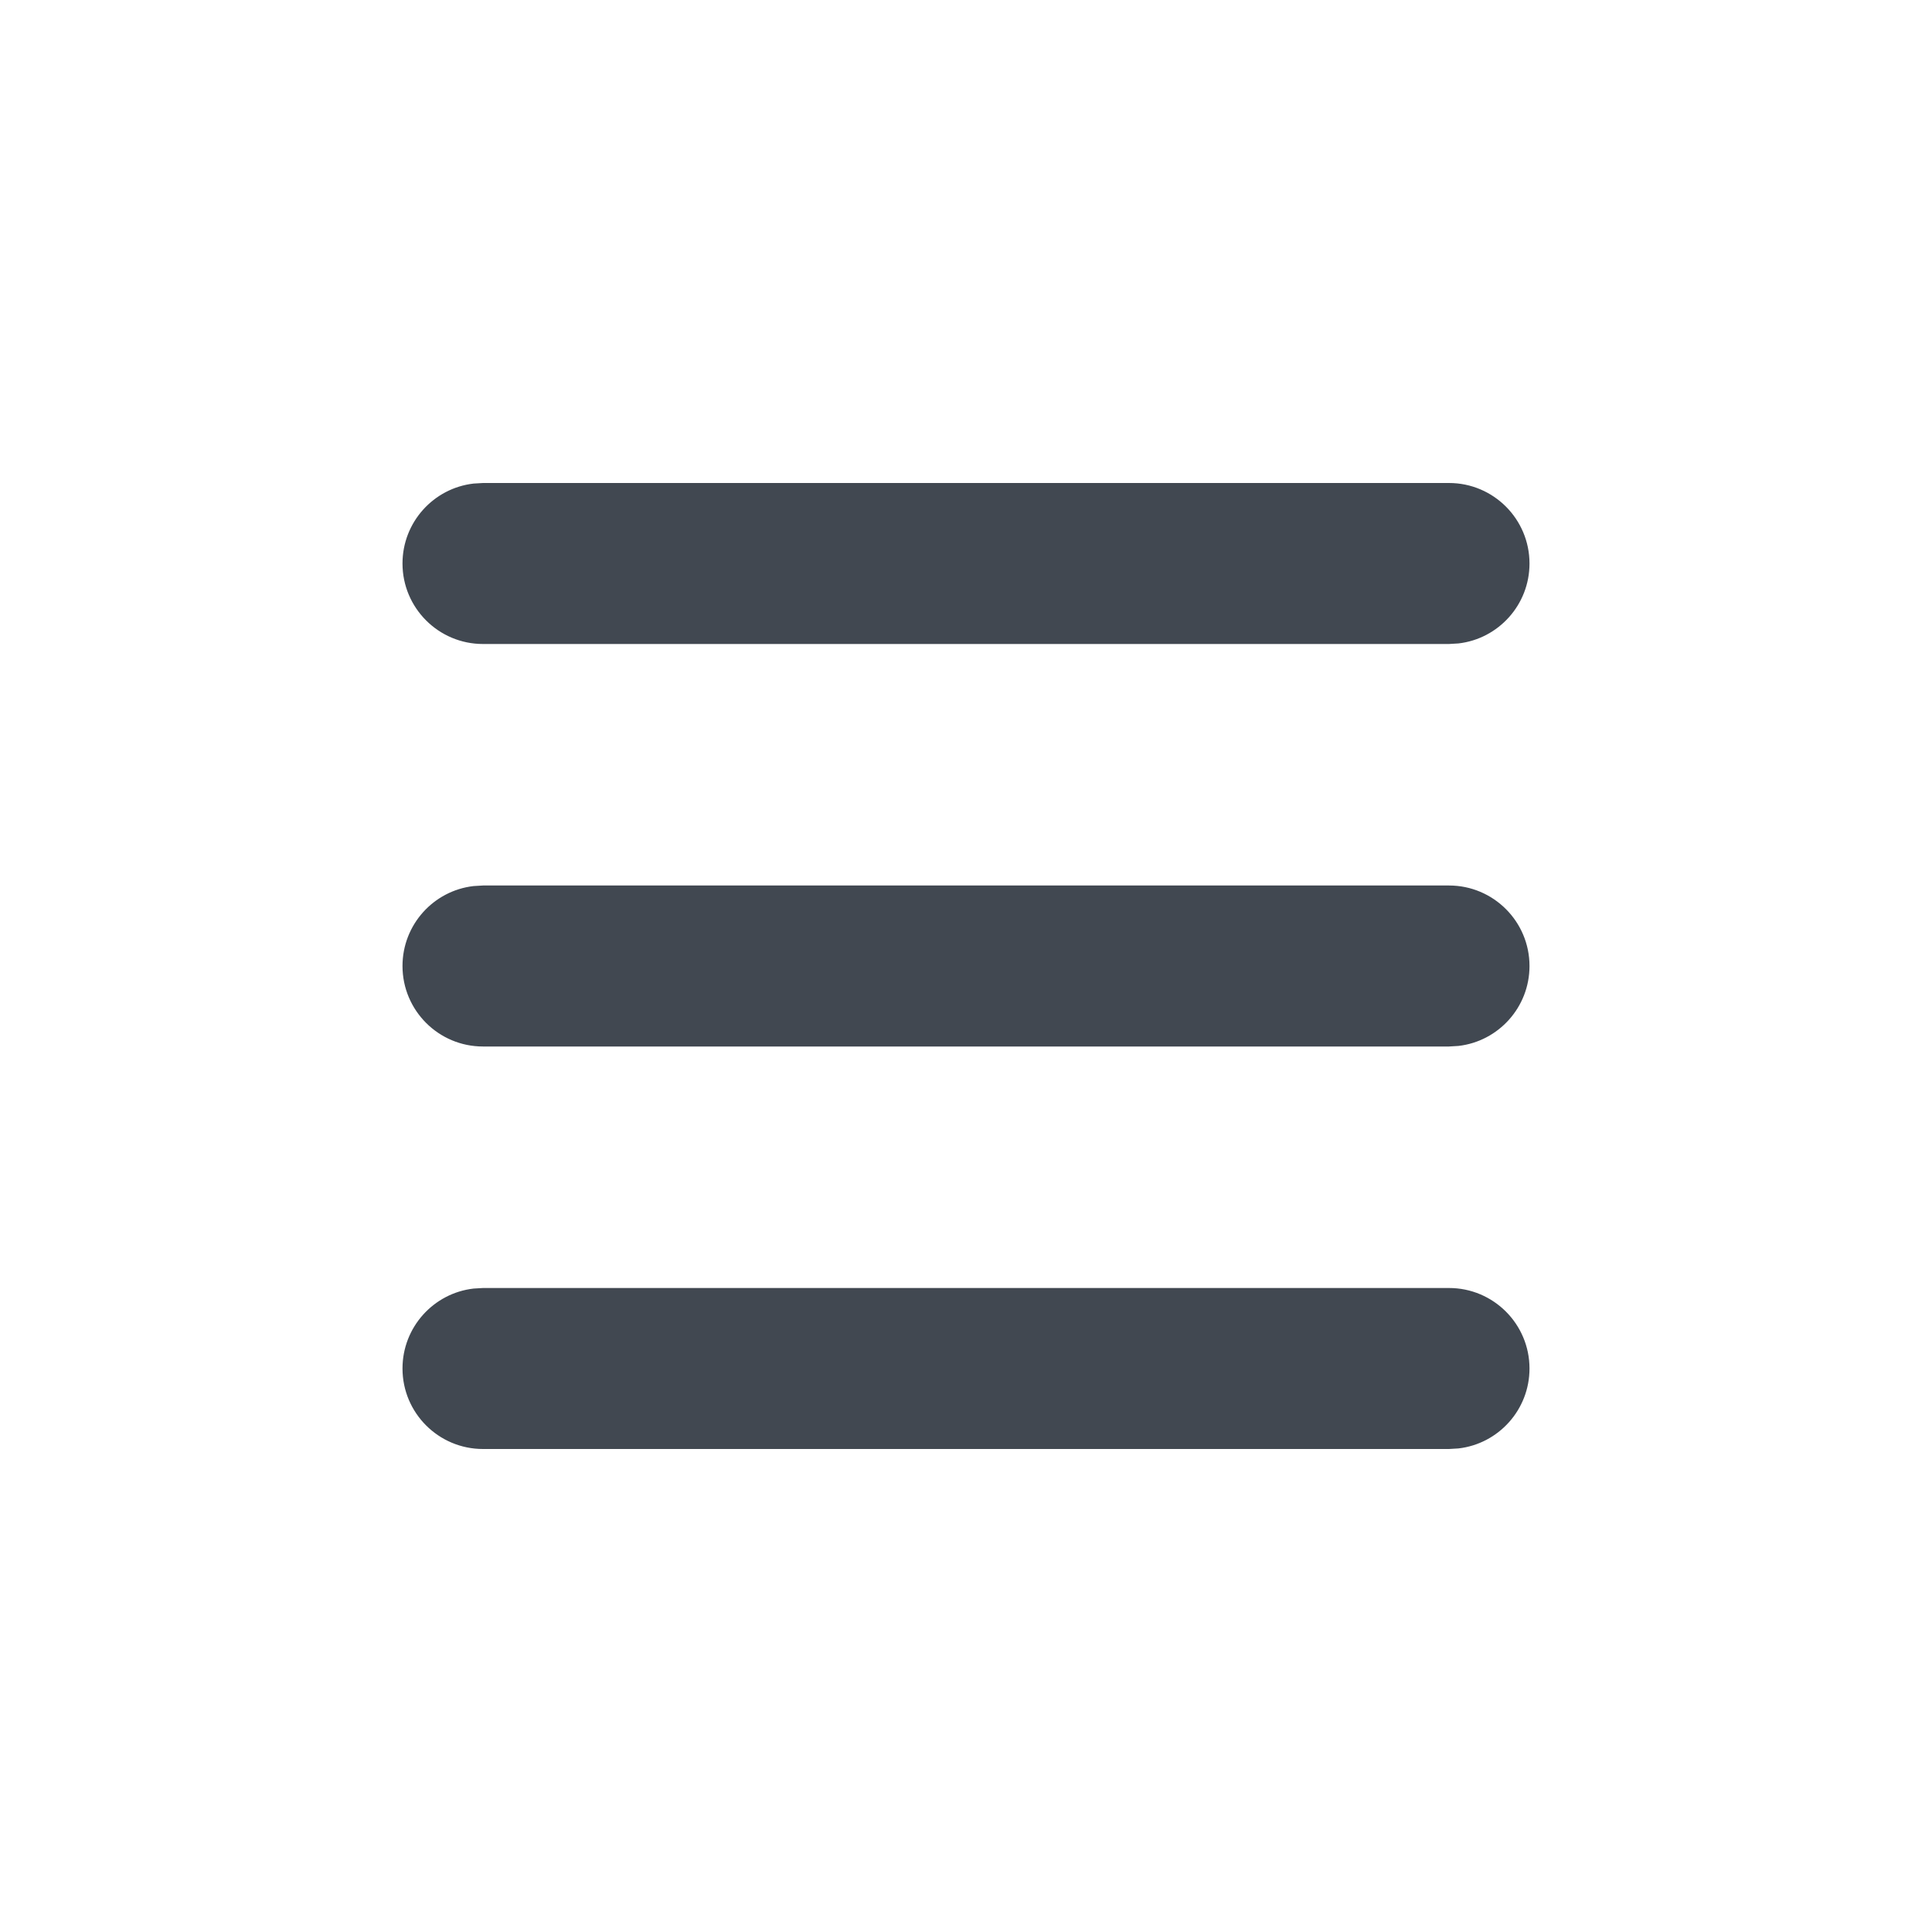 <?xml version="1.0" encoding="UTF-8"?>
<svg width="24px" height="24px" viewBox="0 0 24 24" version="1.1" xmlns="http://www.w3.org/2000/svg" xmlns:xlink="http://www.w3.org/1999/xlink">
    <title>menu</title>
    <g stroke="none" stroke-width="1" fill="none" fill-rule="evenodd">
        <g fill="#414851" fill-rule="nonzero">
            <path d="M18,16 C18.552,16 19,16.448 19,17 C19,17.513 18.614,17.936 18.117,17.993 L18,18 L6,18 C5.448,18 5,17.552 5,17 C5,16.487 5.386,16.064 5.883,16.007 L6,16 L18,16 Z M18,11 C18.552,11 19,11.448 19,12 C19,12.513 18.614,12.936 18.117,12.993 L18,13 L6,13 C5.448,13 5,12.552 5,12 C5,11.487 5.386,11.064 5.883,11.007 L6,11 L18,11 Z M18,6 C18.552,6 19,6.448 19,7 C19,7.513 18.614,7.936 18.117,7.993 L18,8 L6,8 C5.448,8 5,7.552 5,7 C5,6.487 5.386,6.064 5.883,6.007 L6,6 L18,6 Z"></path>
        </g>
    </g>
</svg>
